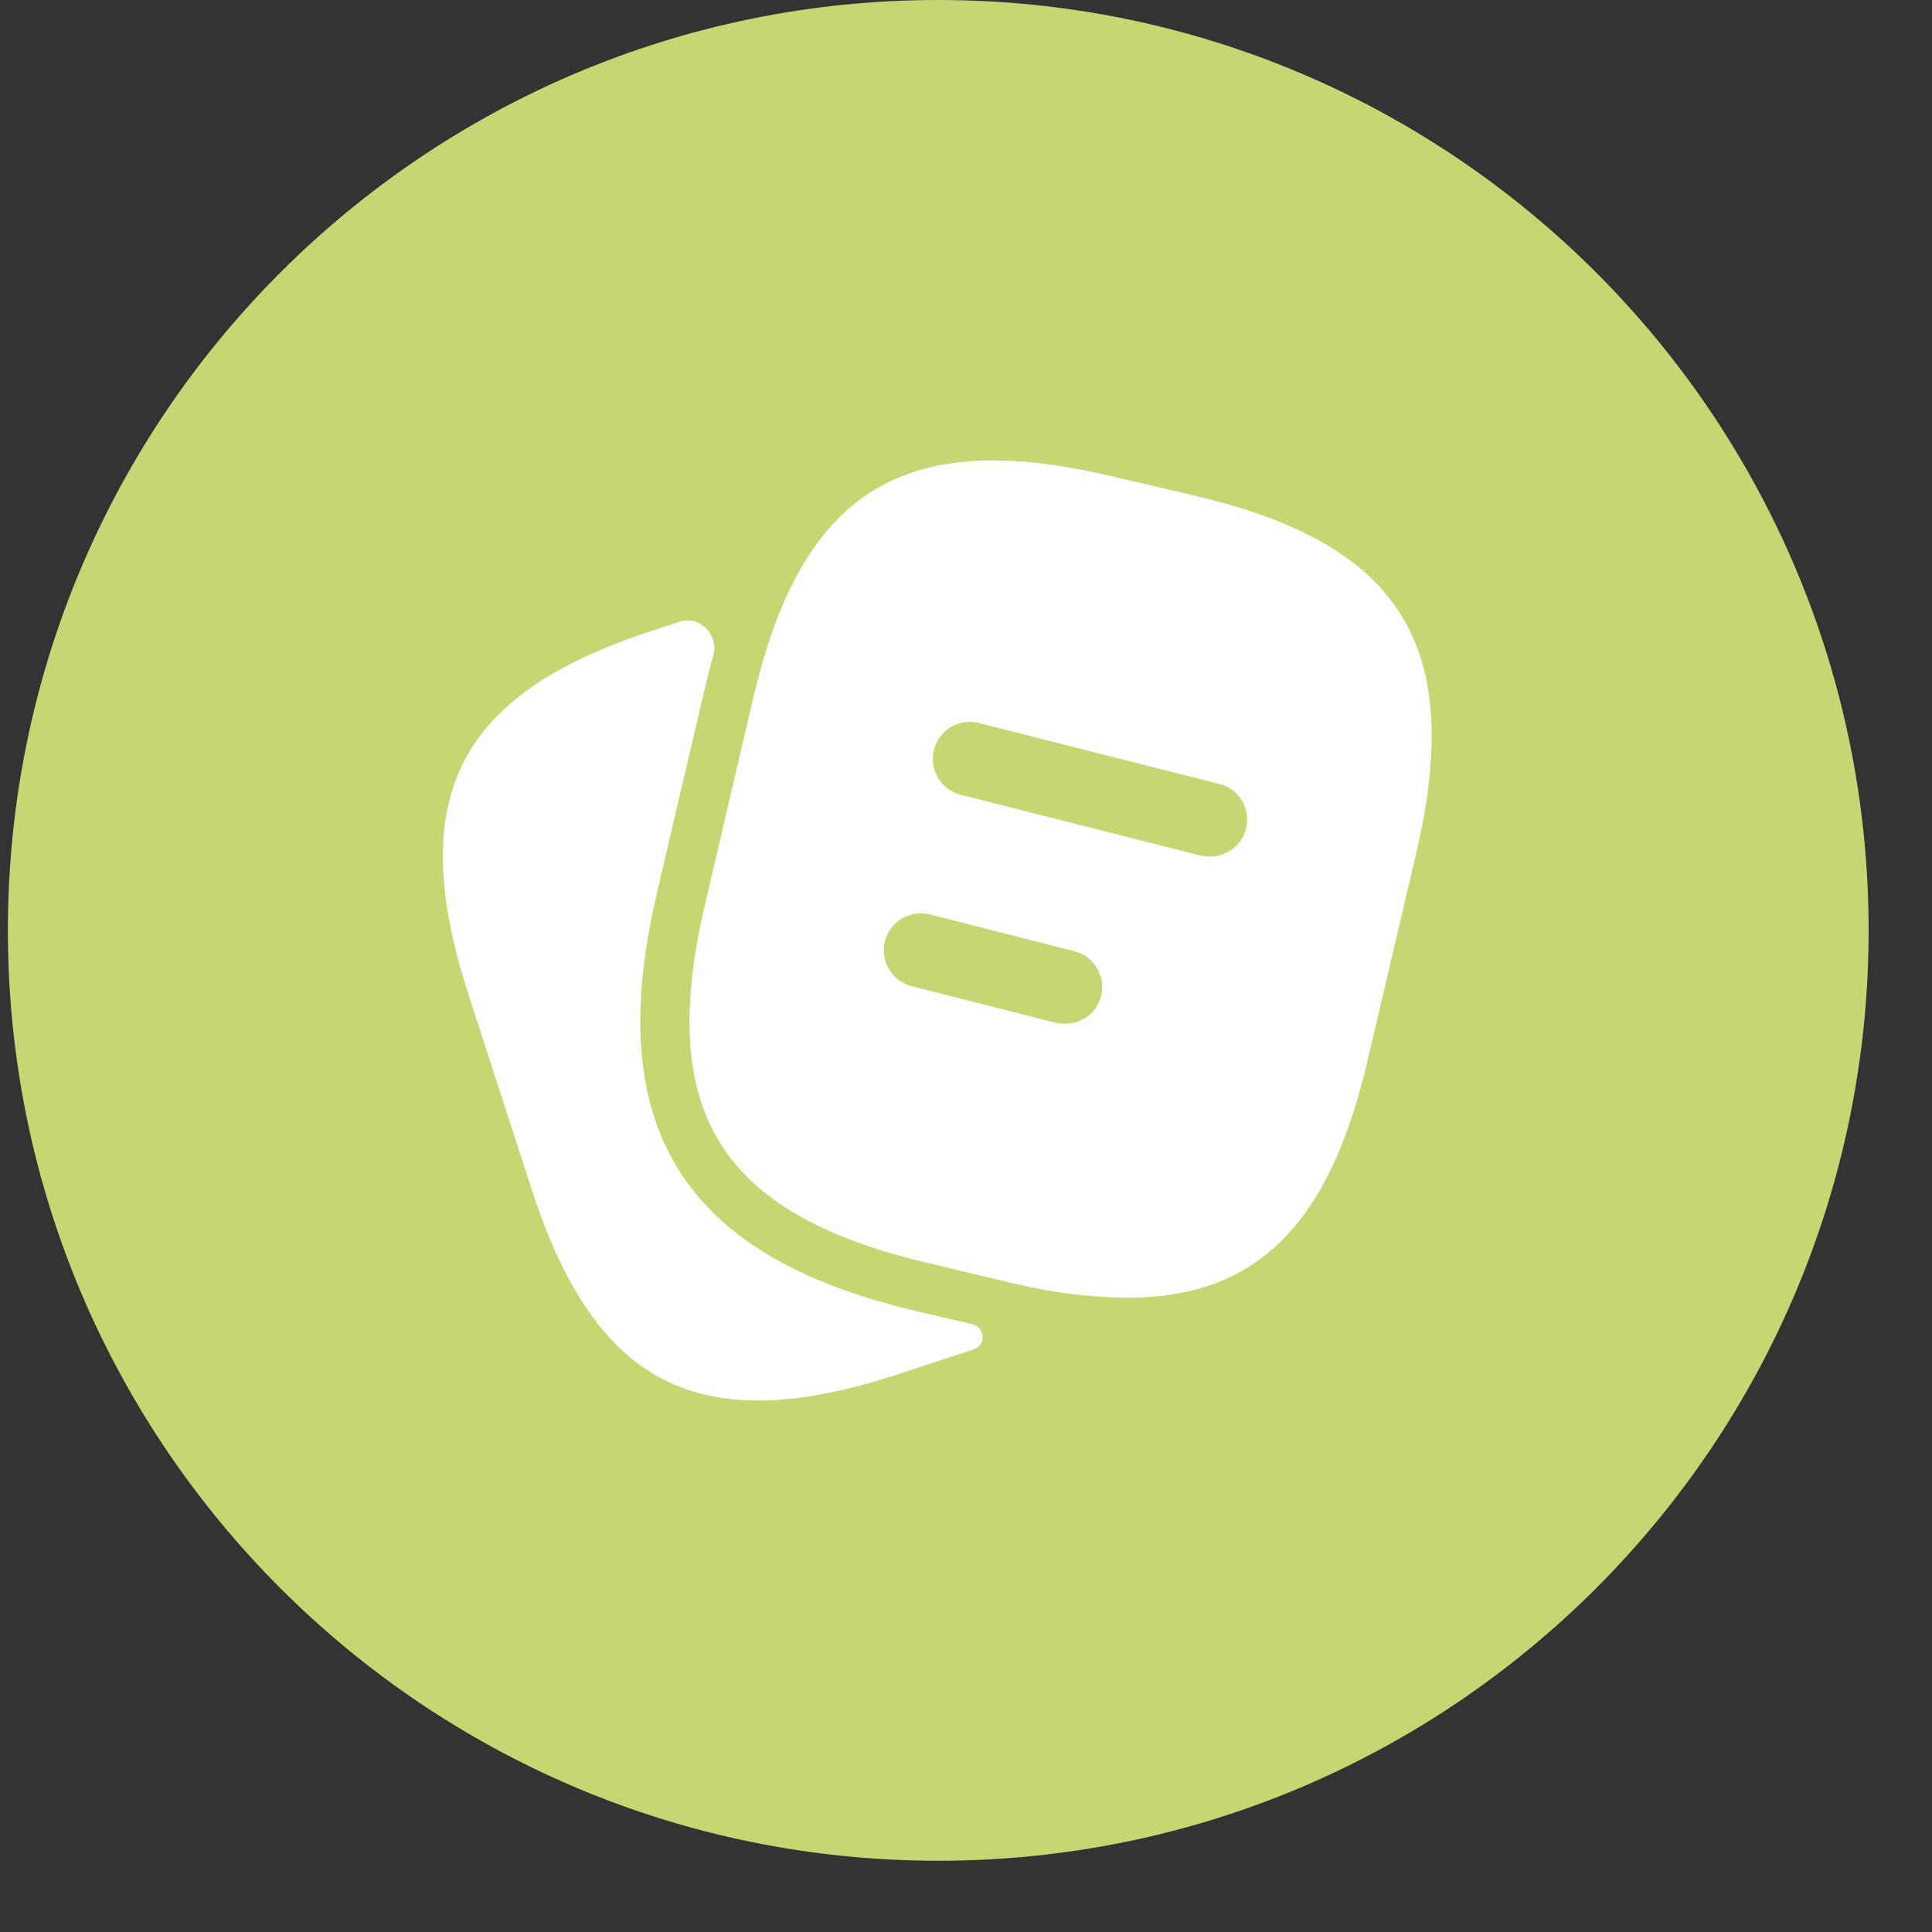 <svg width="25" height="25" viewBox="0 0 25 25" fill="none" xmlns="http://www.w3.org/2000/svg">
<rect x="0" y="0" width="25" height="25" fill="#333333" stroke="none"/>
<g clip-path="url(#clip0_1946_11559)">
<path d="M12.141 24.078C18.79 24.078 24.18 18.688 24.18 12.039C24.18 5.39 18.79 0 12.141 0C5.492 0 0.102 5.39 0.102 12.039C0.102 18.688 5.492 24.078 12.141 24.078Z" fill="#C5D773"/>
<path d="M12.574 17.133C12.75 17.174 12.766 17.405 12.595 17.462L11.583 17.795C9.042 18.614 7.704 17.929 6.879 15.388L6.059 12.86C5.24 10.319 5.919 8.974 8.46 8.155L8.795 8.044C9.053 7.959 9.304 8.217 9.231 8.479C9.194 8.608 9.16 8.744 9.125 8.885L8.498 11.567C7.794 14.581 8.825 16.246 11.839 16.962L12.574 17.133Z" fill="white"/>
<path d="M15.452 6.412L14.383 6.162C12.245 5.656 10.971 6.072 10.222 7.621C10.03 8.012 9.877 8.485 9.748 9.029L9.121 11.711C8.494 14.387 9.32 15.705 11.989 16.339L13.064 16.595C13.435 16.685 13.781 16.742 14.101 16.768C16.098 16.96 17.161 16.026 17.698 13.715L18.326 11.039C18.953 8.364 18.134 7.039 15.452 6.412ZM14.248 12.889C14.191 13.107 13.999 13.248 13.781 13.248C13.743 13.248 13.704 13.241 13.659 13.235L11.797 12.761C11.541 12.697 11.387 12.435 11.451 12.179C11.515 11.923 11.778 11.769 12.034 11.833L13.896 12.307C14.159 12.371 14.312 12.633 14.248 12.889ZM16.124 10.726C16.066 10.943 15.874 11.084 15.656 11.084C15.618 11.084 15.58 11.078 15.535 11.071L12.43 10.284C12.174 10.22 12.021 9.958 12.085 9.702C12.149 9.445 12.411 9.292 12.667 9.356L15.772 10.143C16.034 10.201 16.188 10.463 16.124 10.726Z" fill="white"/>
</g>
<defs>
<clipPath id="clip0_1946_11559">
<rect width="24.078" height="24.078" fill="white" transform="translate(0.102)"/>
</clipPath>
</defs>
</svg>
